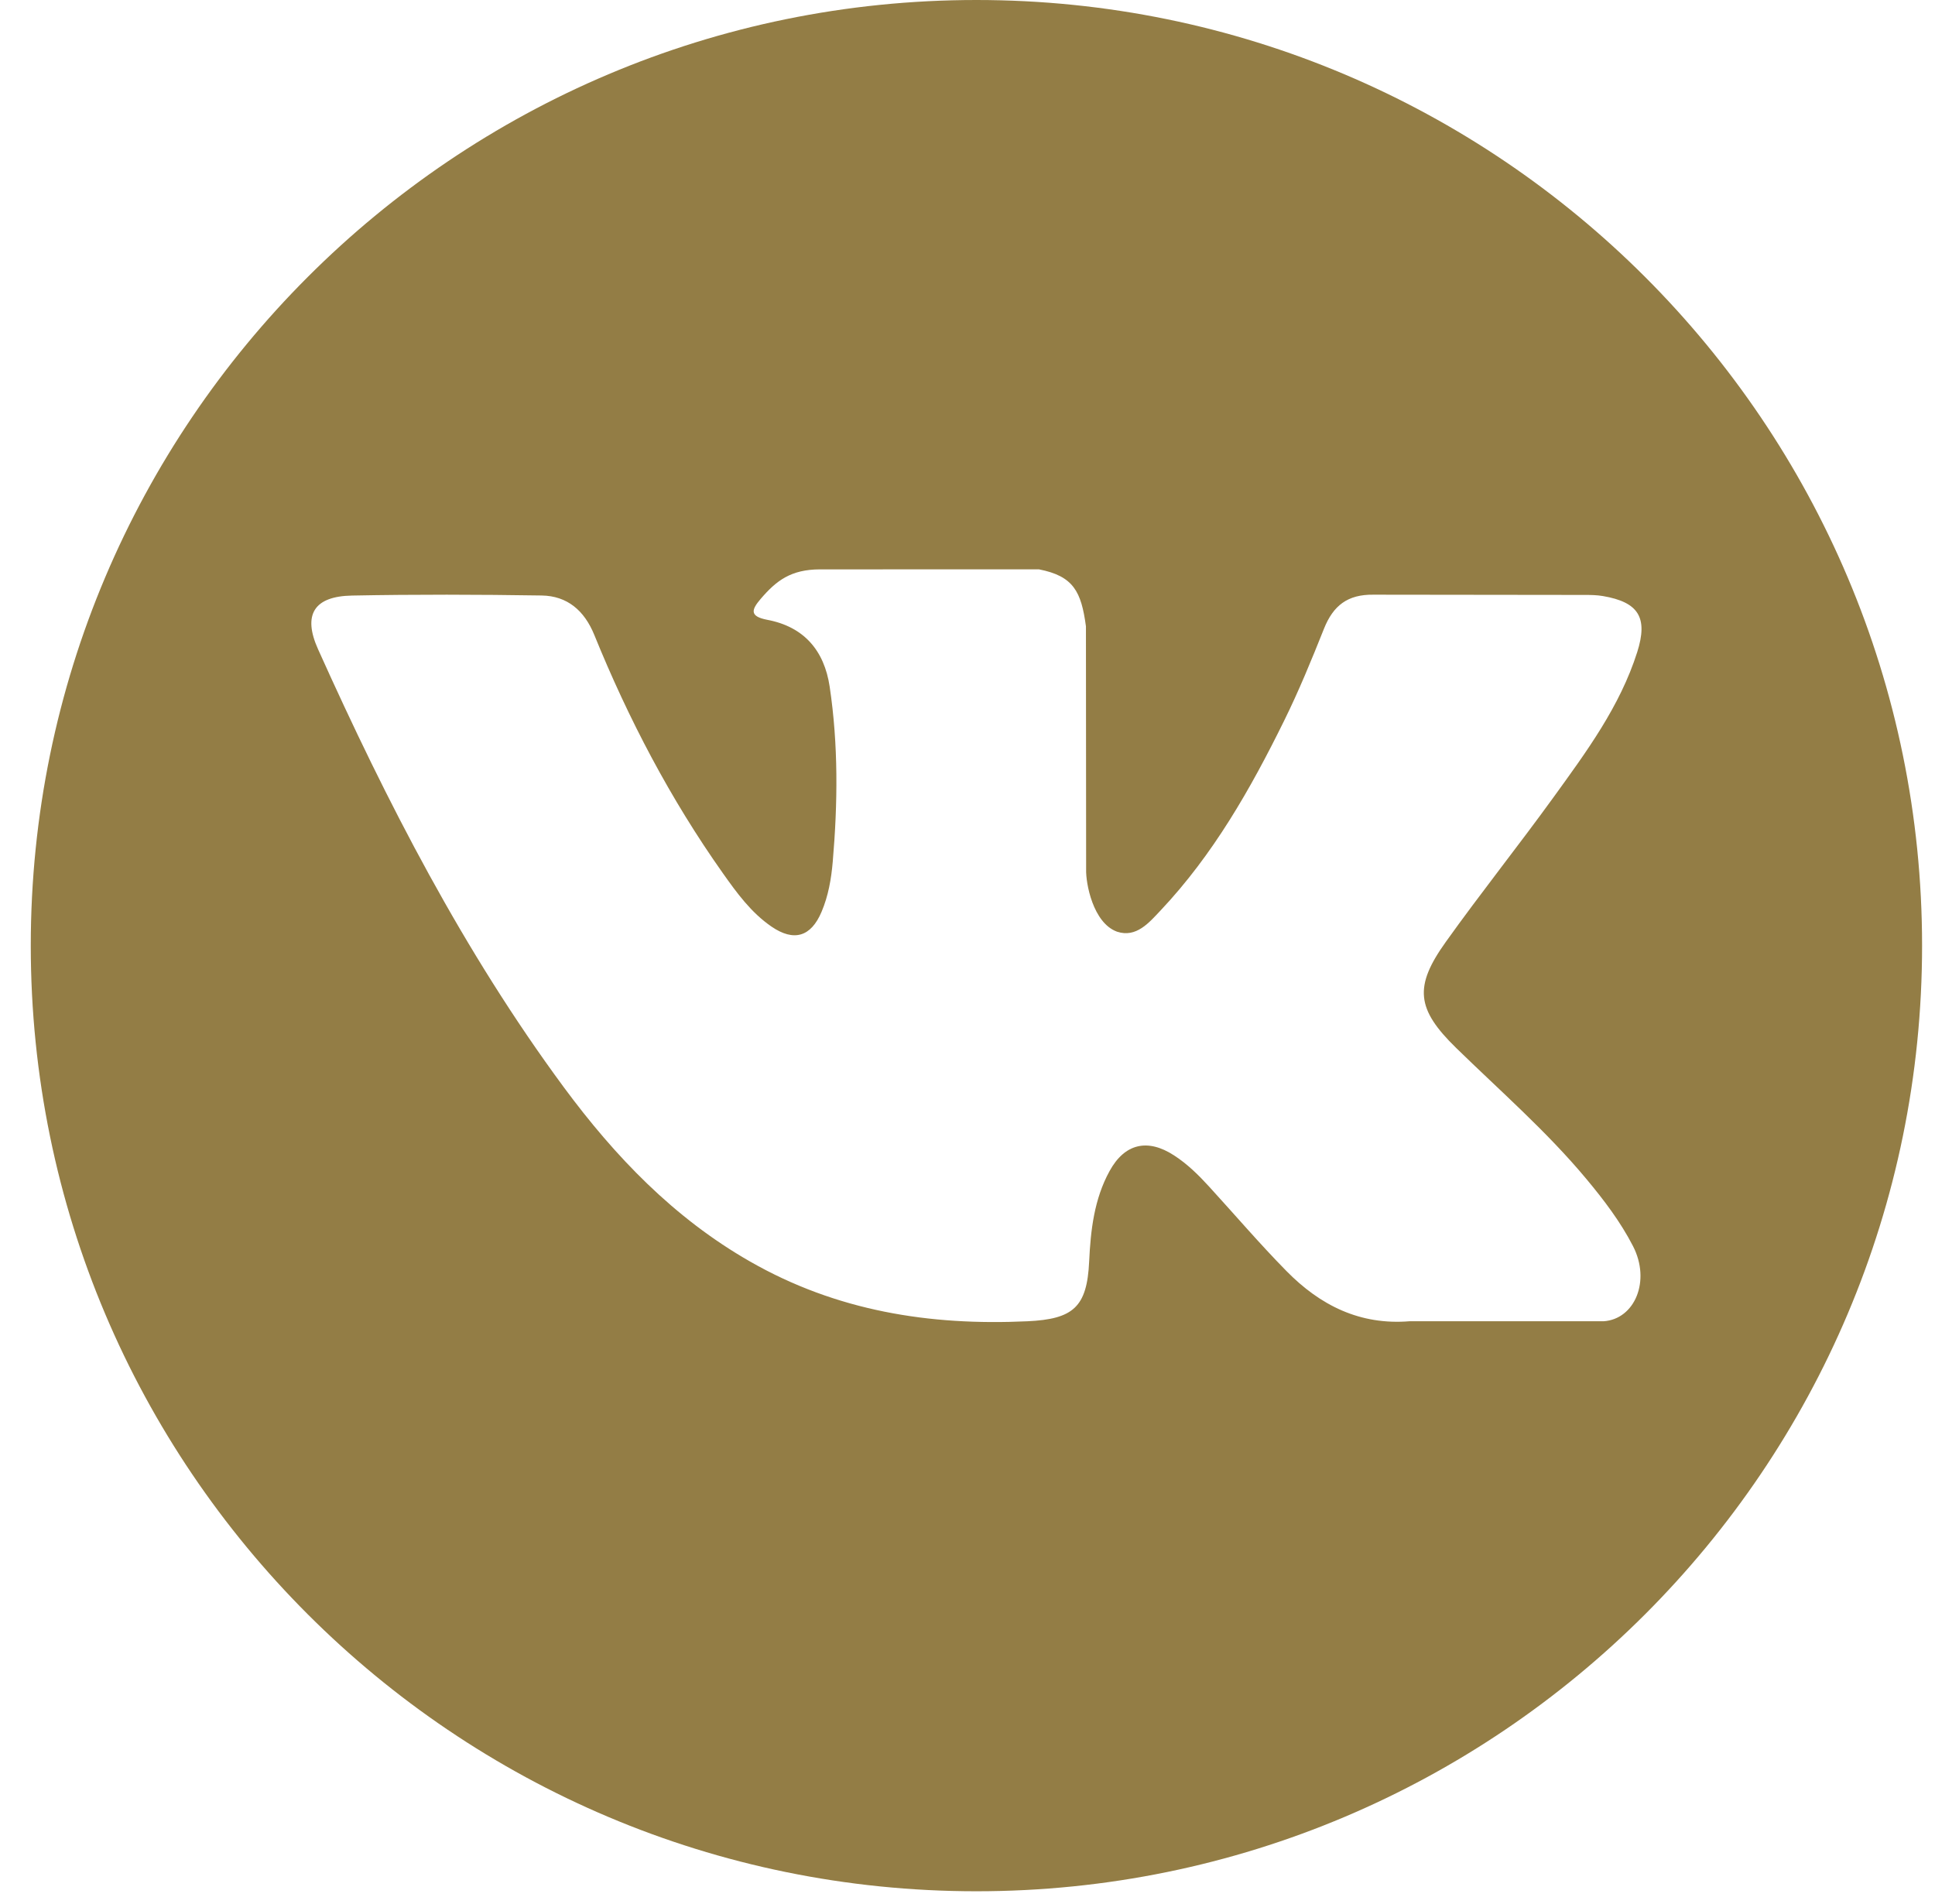 <svg width="62" height="61" viewBox="0 0 62 61" fill="none" xmlns="http://www.w3.org/2000/svg">
<path d="M31.286 -3.05176e-05C14.552 -3.05176e-05 0.986 13.566 0.986 30.3C0.986 47.034 14.552 60.6 31.286 60.6C48.02 60.6 61.586 47.034 61.586 30.3C61.586 13.566 48.02 -3.05176e-05 31.286 -3.05176e-05ZM46.656 33.577C48.068 34.956 49.562 36.255 50.83 37.777C51.391 38.45 51.921 39.146 52.324 39.929C52.899 41.045 52.38 42.27 51.38 42.336L45.173 42.335C43.569 42.468 42.294 41.821 41.218 40.725C40.359 39.852 39.563 38.919 38.736 38.015C38.398 37.645 38.042 37.295 37.618 37.021C36.772 36.47 36.036 36.639 35.552 37.523C35.058 38.422 34.945 39.419 34.898 40.421C34.83 41.884 34.389 42.267 32.92 42.336C29.782 42.483 26.804 42.007 24.037 40.424C21.595 39.029 19.706 37.059 18.059 34.829C14.853 30.482 12.397 25.711 10.191 20.803C9.694 19.698 10.058 19.106 11.277 19.083C13.303 19.044 15.329 19.049 17.355 19.081C18.18 19.094 18.725 19.566 19.042 20.344C20.137 23.038 21.479 25.601 23.161 27.978C23.609 28.611 24.067 29.242 24.718 29.689C25.437 30.182 25.985 30.019 26.324 29.216C26.541 28.706 26.635 28.16 26.682 27.614C26.843 25.741 26.863 23.869 26.584 22.003C26.41 20.836 25.753 20.082 24.59 19.861C23.997 19.749 24.084 19.53 24.372 19.191C24.872 18.606 25.341 18.244 26.278 18.244L33.291 18.243C34.397 18.46 34.645 18.956 34.795 20.069L34.801 27.863C34.788 28.294 35.017 29.571 35.791 29.853C36.411 30.058 36.82 29.56 37.191 29.168C38.873 27.383 40.071 25.276 41.144 23.096C41.618 22.135 42.026 21.14 42.423 20.143C42.718 19.406 43.177 19.043 44.009 19.055L50.763 19.063C50.962 19.063 51.164 19.065 51.361 19.099C52.499 19.294 52.811 19.784 52.459 20.894C51.905 22.639 50.828 24.092 49.775 25.549C48.647 27.108 47.444 28.614 46.326 30.18C45.3 31.612 45.381 32.333 46.656 33.577Z" fill="#937D45"/>
</svg>

